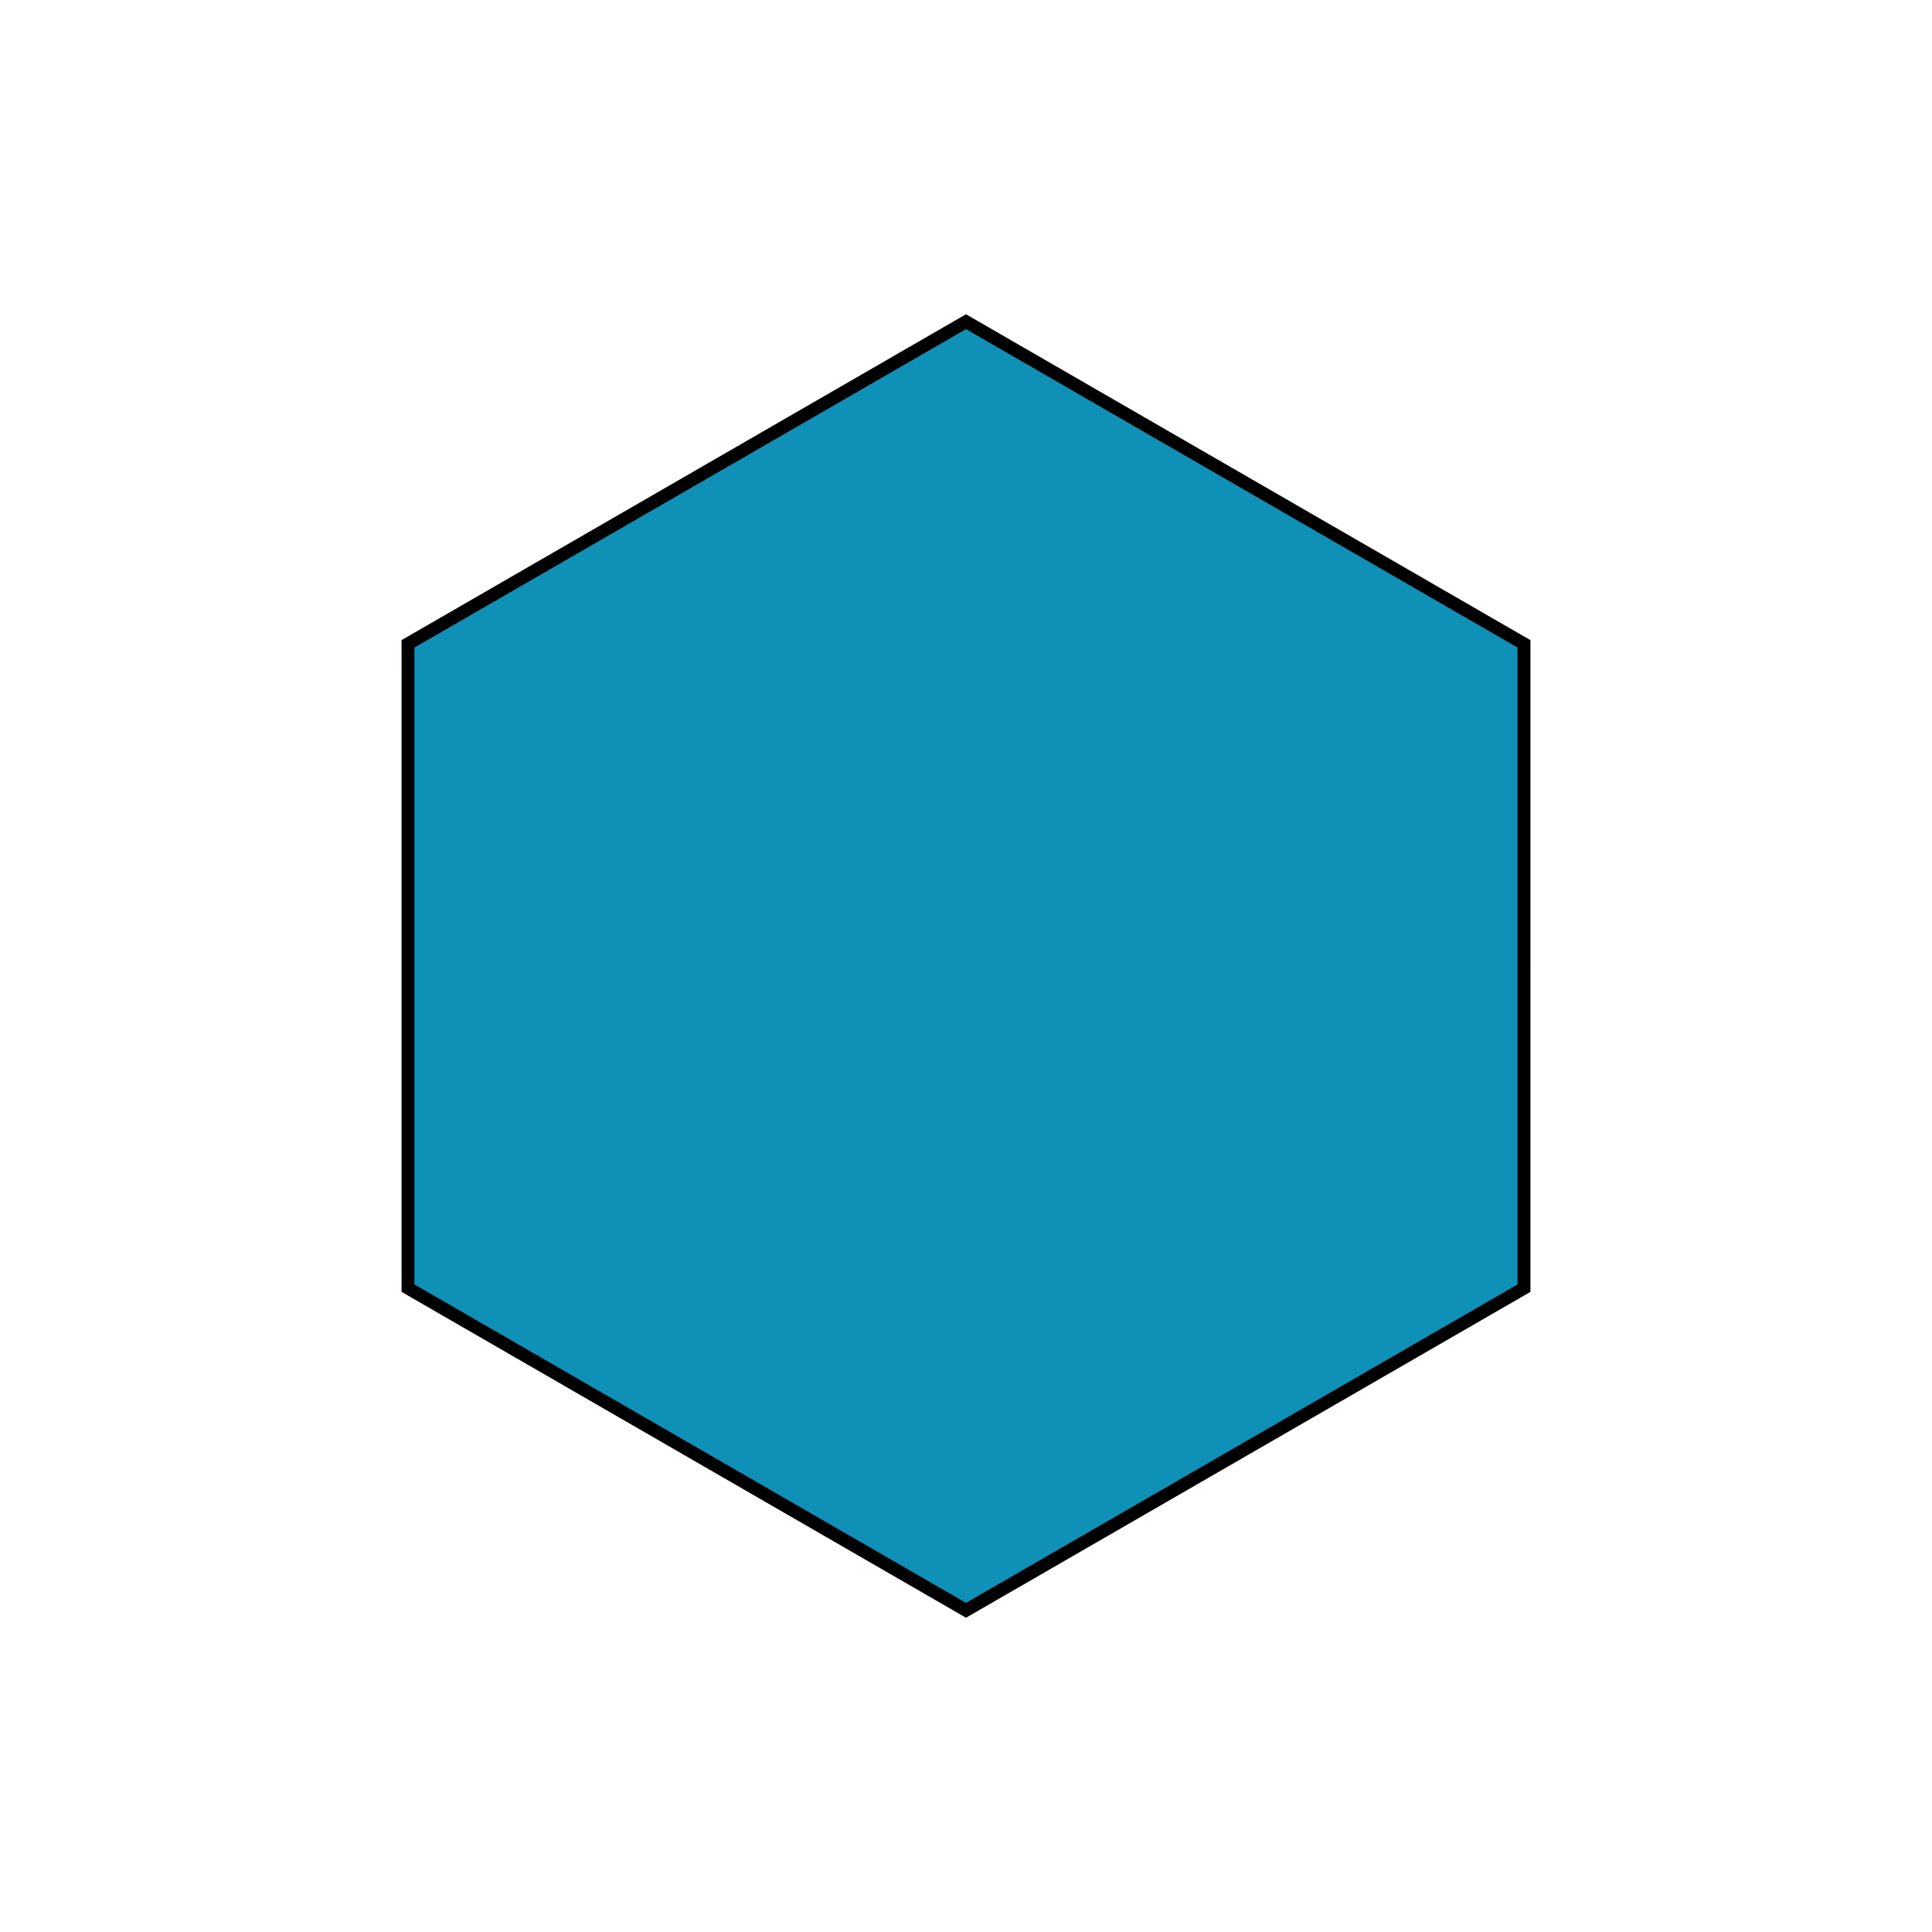 <?xml version="1.0" encoding="UTF-8" standalone="no"?>
<svg version="1.1"
     width="200" height="200"
     xmlns="http://www.w3.org/2000/svg"
     viewBox="-1 -1 2 2">                       
    <g id="sea" transform="rotate(30) scale(0.667)">
        <path style="stroke: black; stroke-width: 0.02" fill="#0f90b7"
              d="M 1 0
                L 0.5 0.866
                L -0.5 0.866
                L -1 0
                L -0.5 -0.866
                L 0.5 -0.866
                L 1 0 Z"/>
    </g>
</svg>
